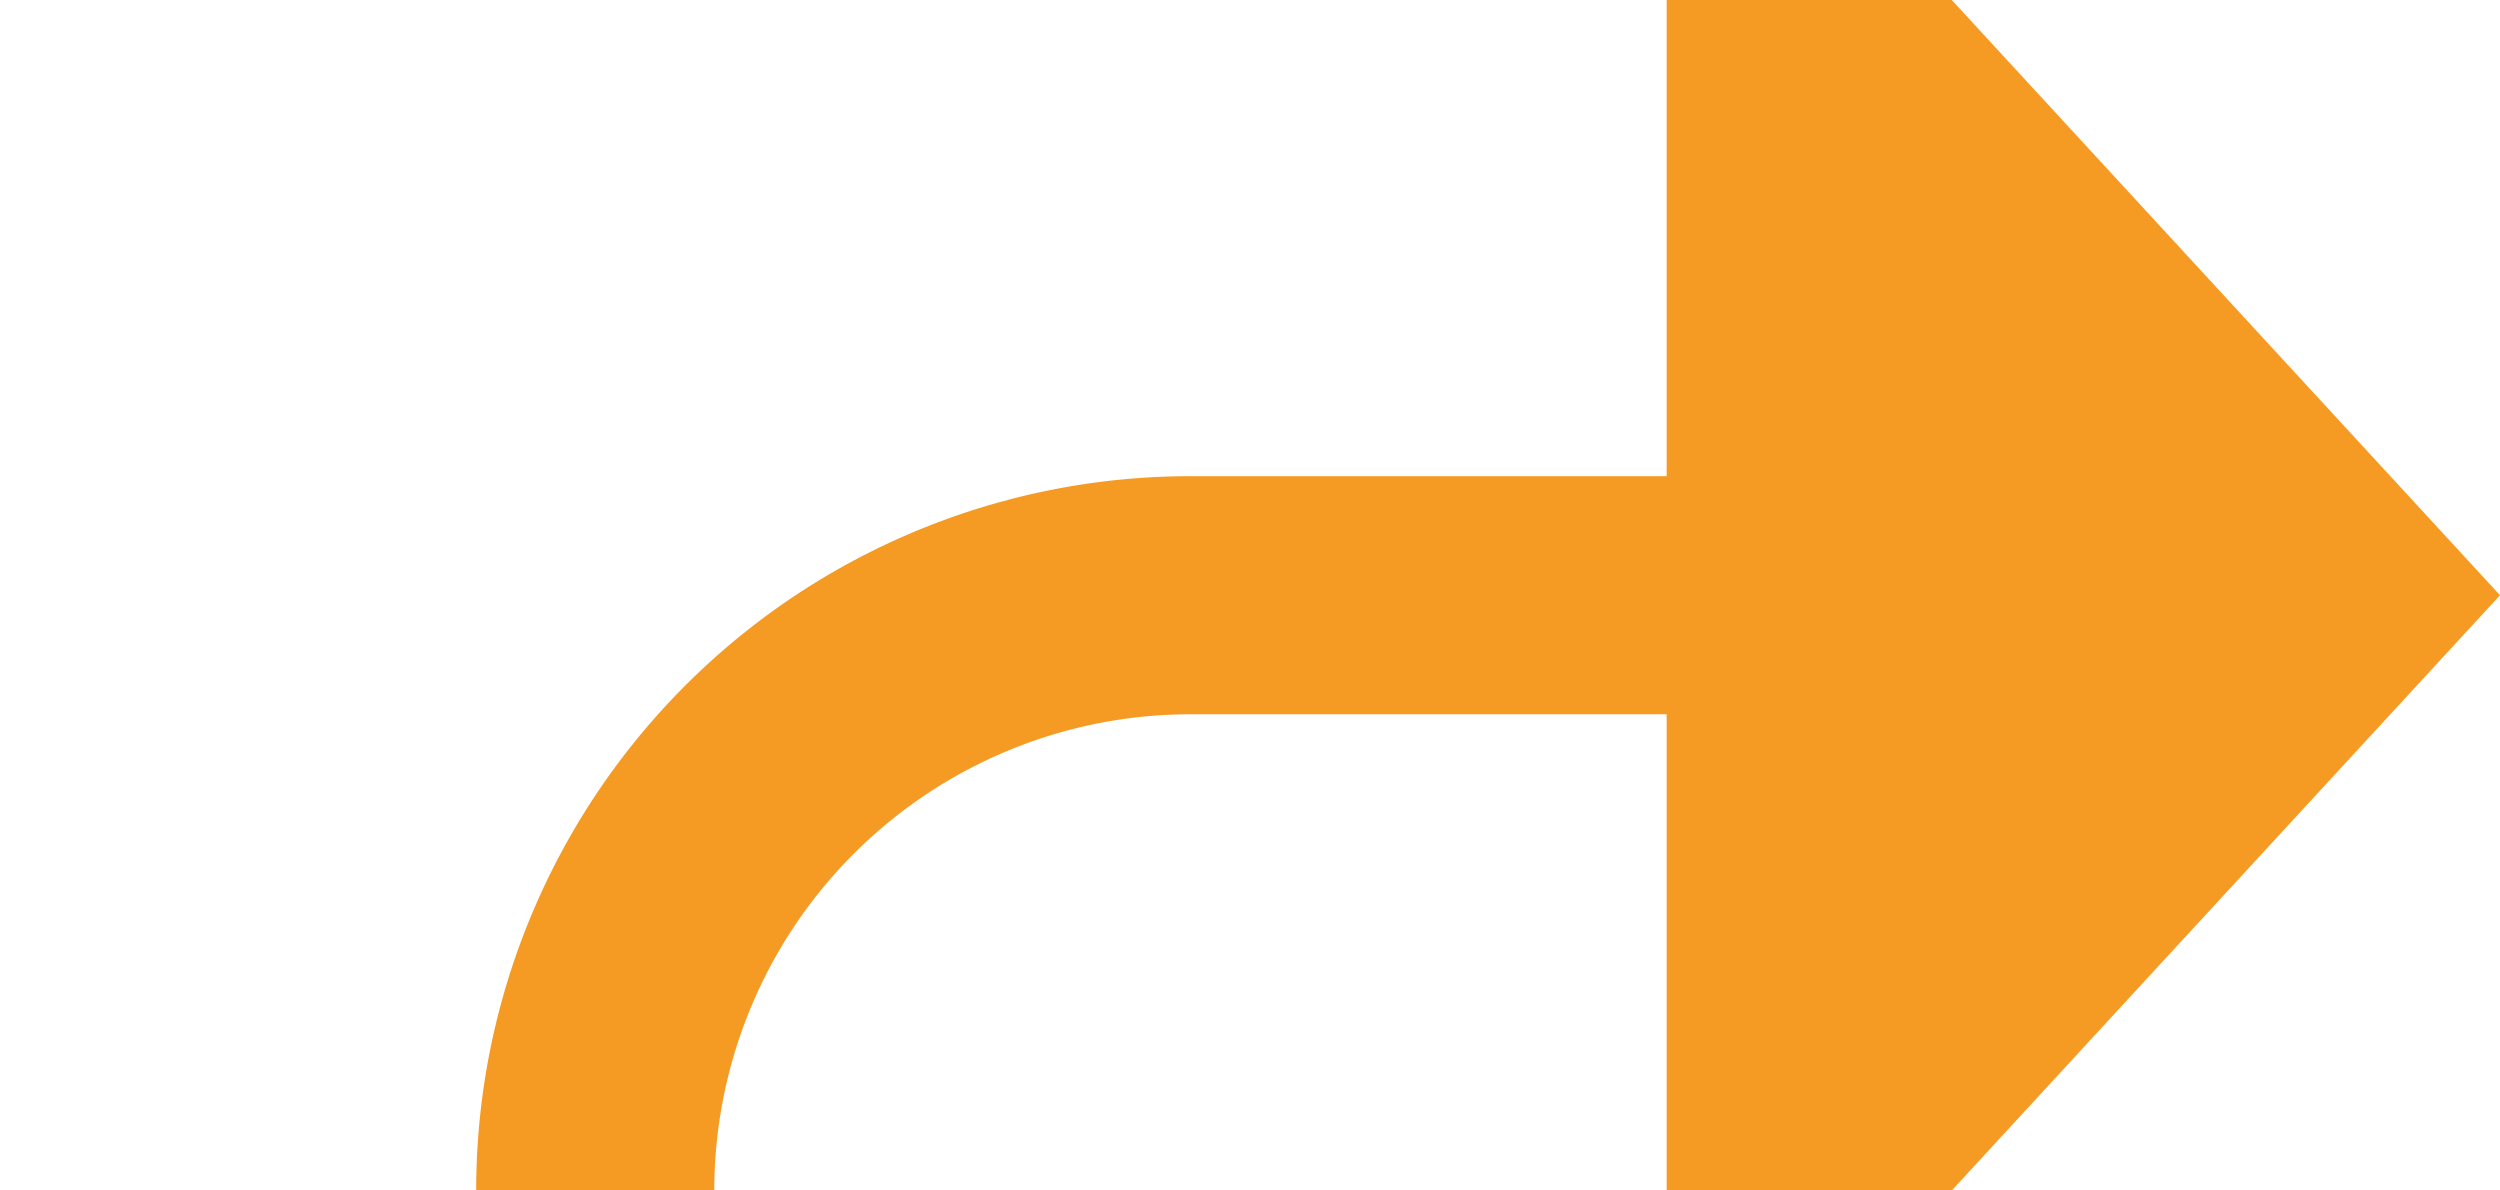 ﻿<?xml version="1.0" encoding="utf-8"?>
<svg version="1.1" xmlns:xlink="http://www.w3.org/1999/xlink" width="21px" height="10px" preserveAspectRatio="xMinYMid meet" viewBox="145 812  21 8" xmlns="http://www.w3.org/2000/svg">
  <path d="M 104 861  L 145 861  A 5 5 0 0 0 150 856 L 150 821  A 5 5 0 0 1 155 816 L 160 816  " stroke-width="2" stroke="#f59a23" fill="none" />
  <path d="M 159 823.6  L 166 816  L 159 808.4  L 159 823.6  Z " fill-rule="nonzero" fill="#f59a23" stroke="none" />
</svg>